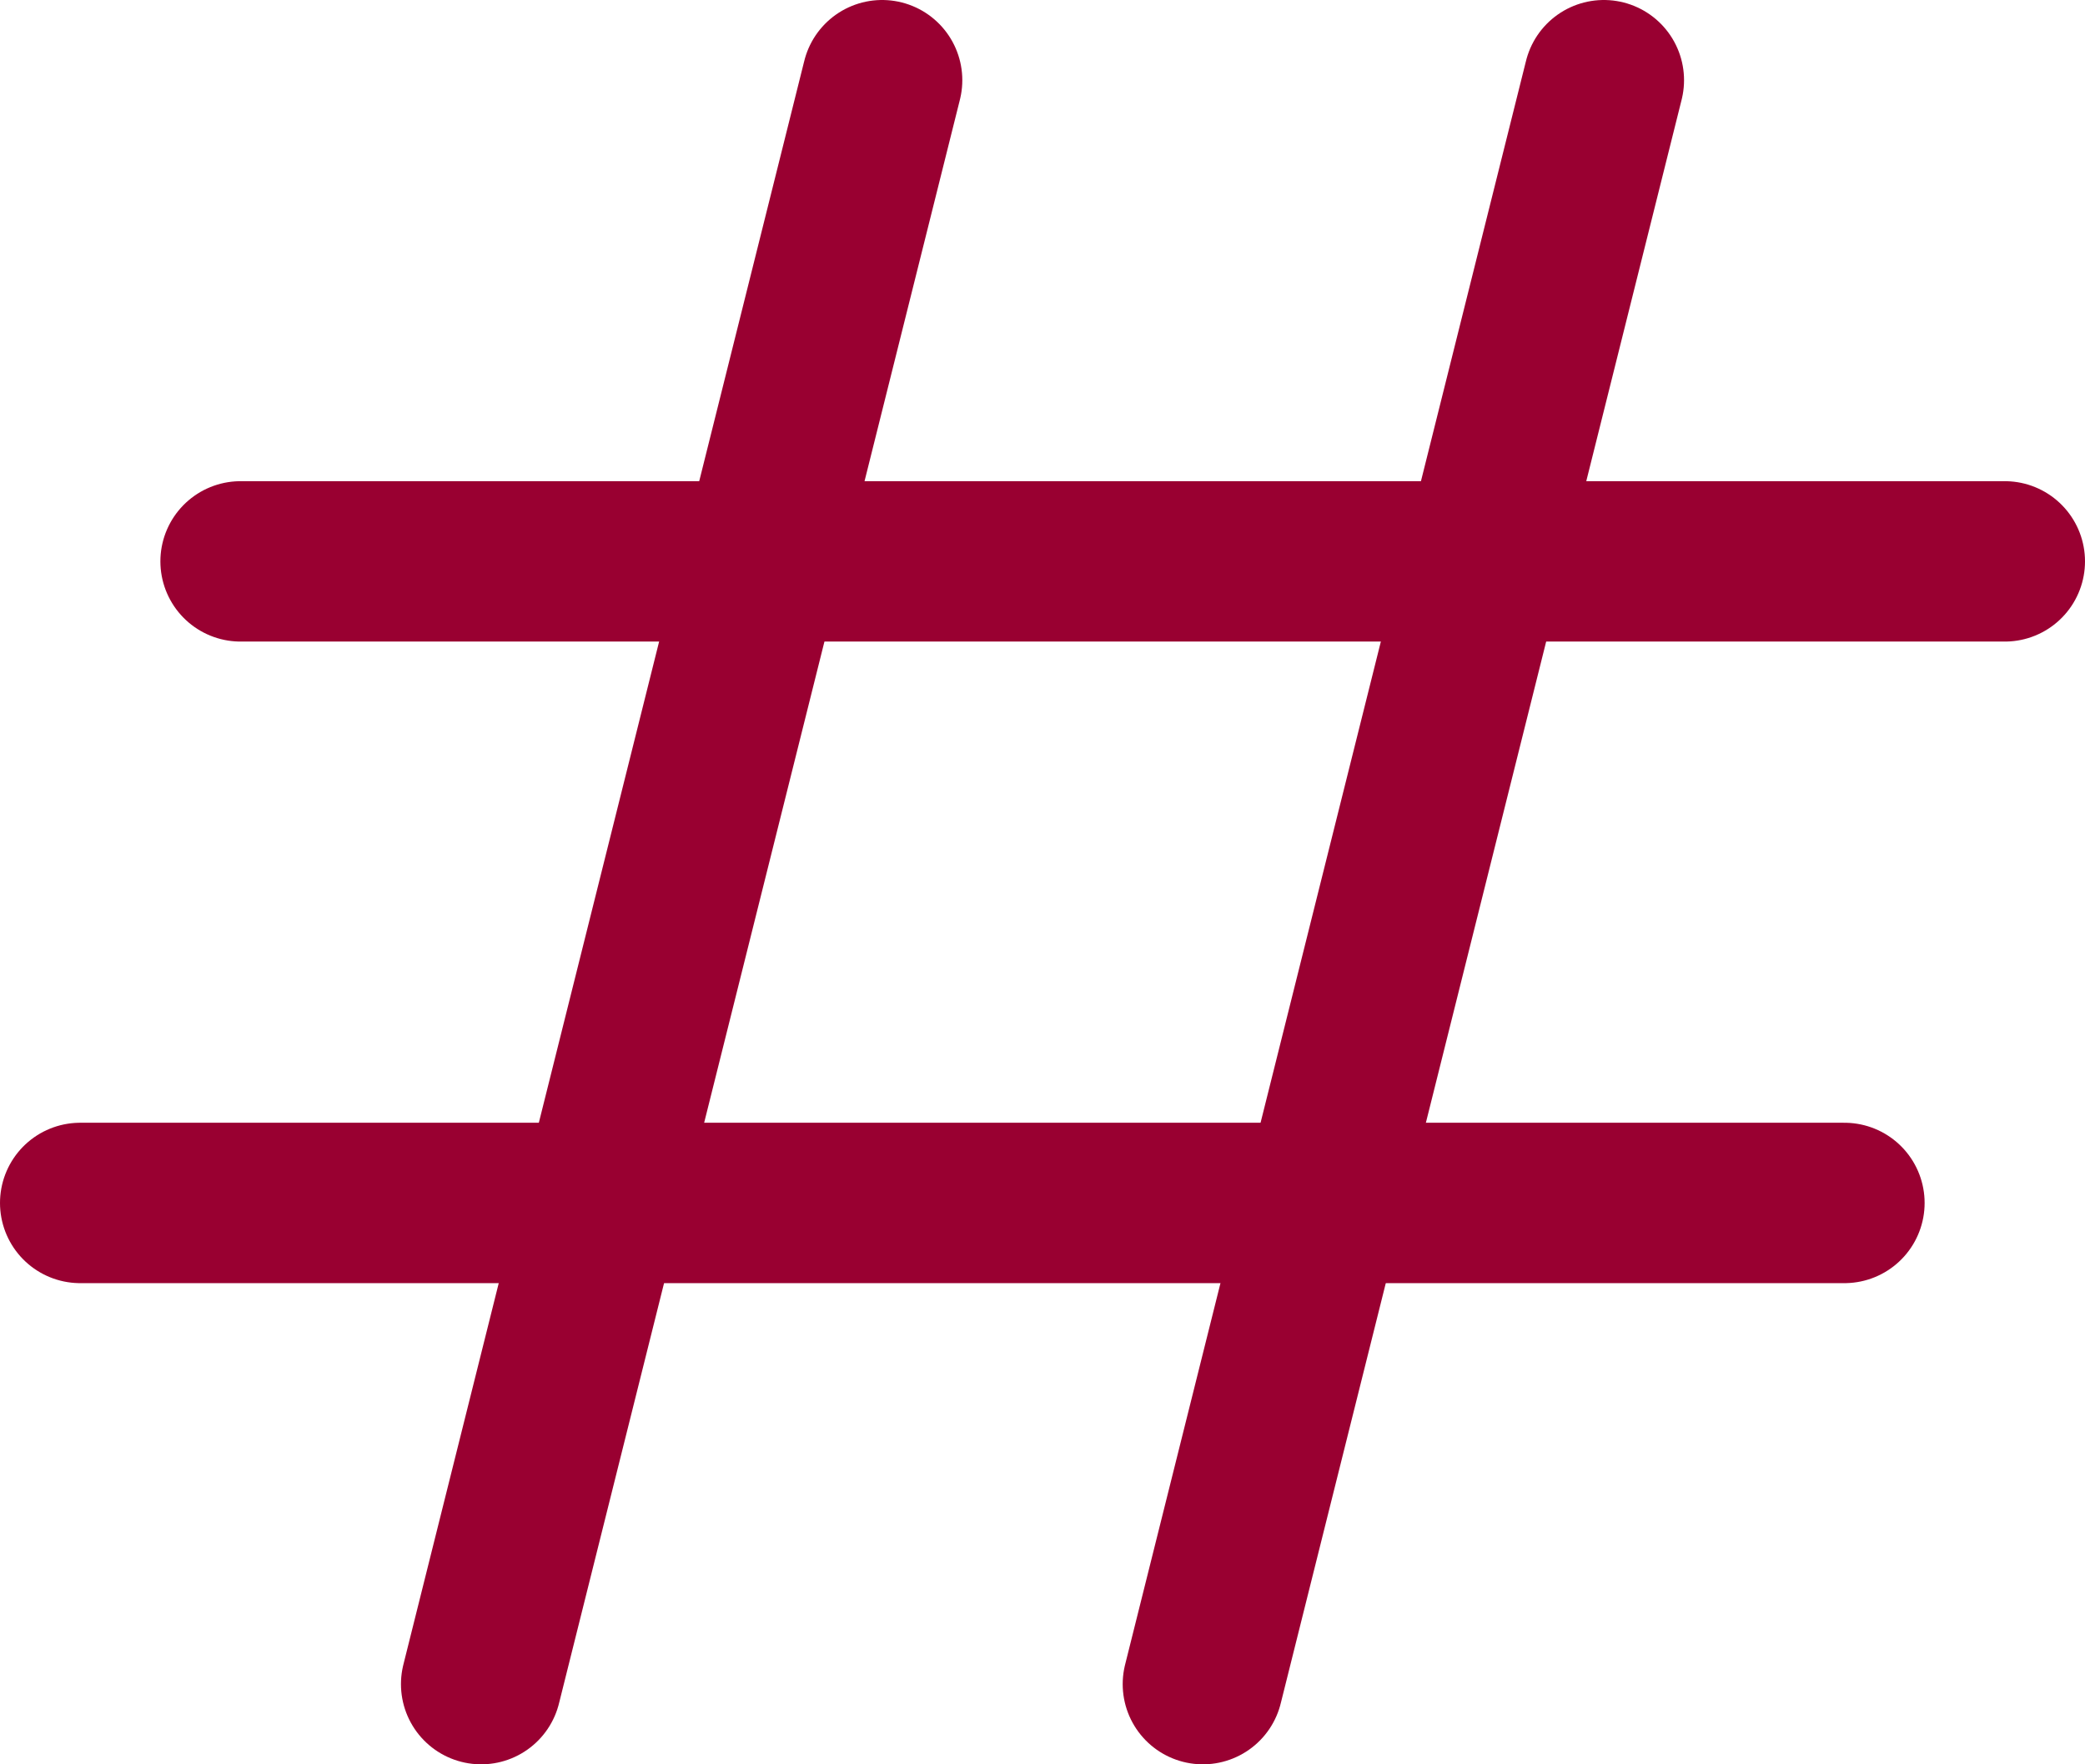 <svg width="26" height="22" viewBox="0 0 26 22" fill="none" xmlns="http://www.w3.org/2000/svg">
<path d="M15 21L20 1" stroke="#990031" stroke-width="2" stroke-linecap="round"/>
<path d="M6 21L11 1" stroke="#990031" stroke-width="2" stroke-linecap="round"/>
<path d="M1 15H23" stroke="#990031" stroke-width="2" stroke-linecap="round"/>
<path d="M3 7H25" stroke="#990031" stroke-width="2" stroke-linecap="round"/>
</svg>
